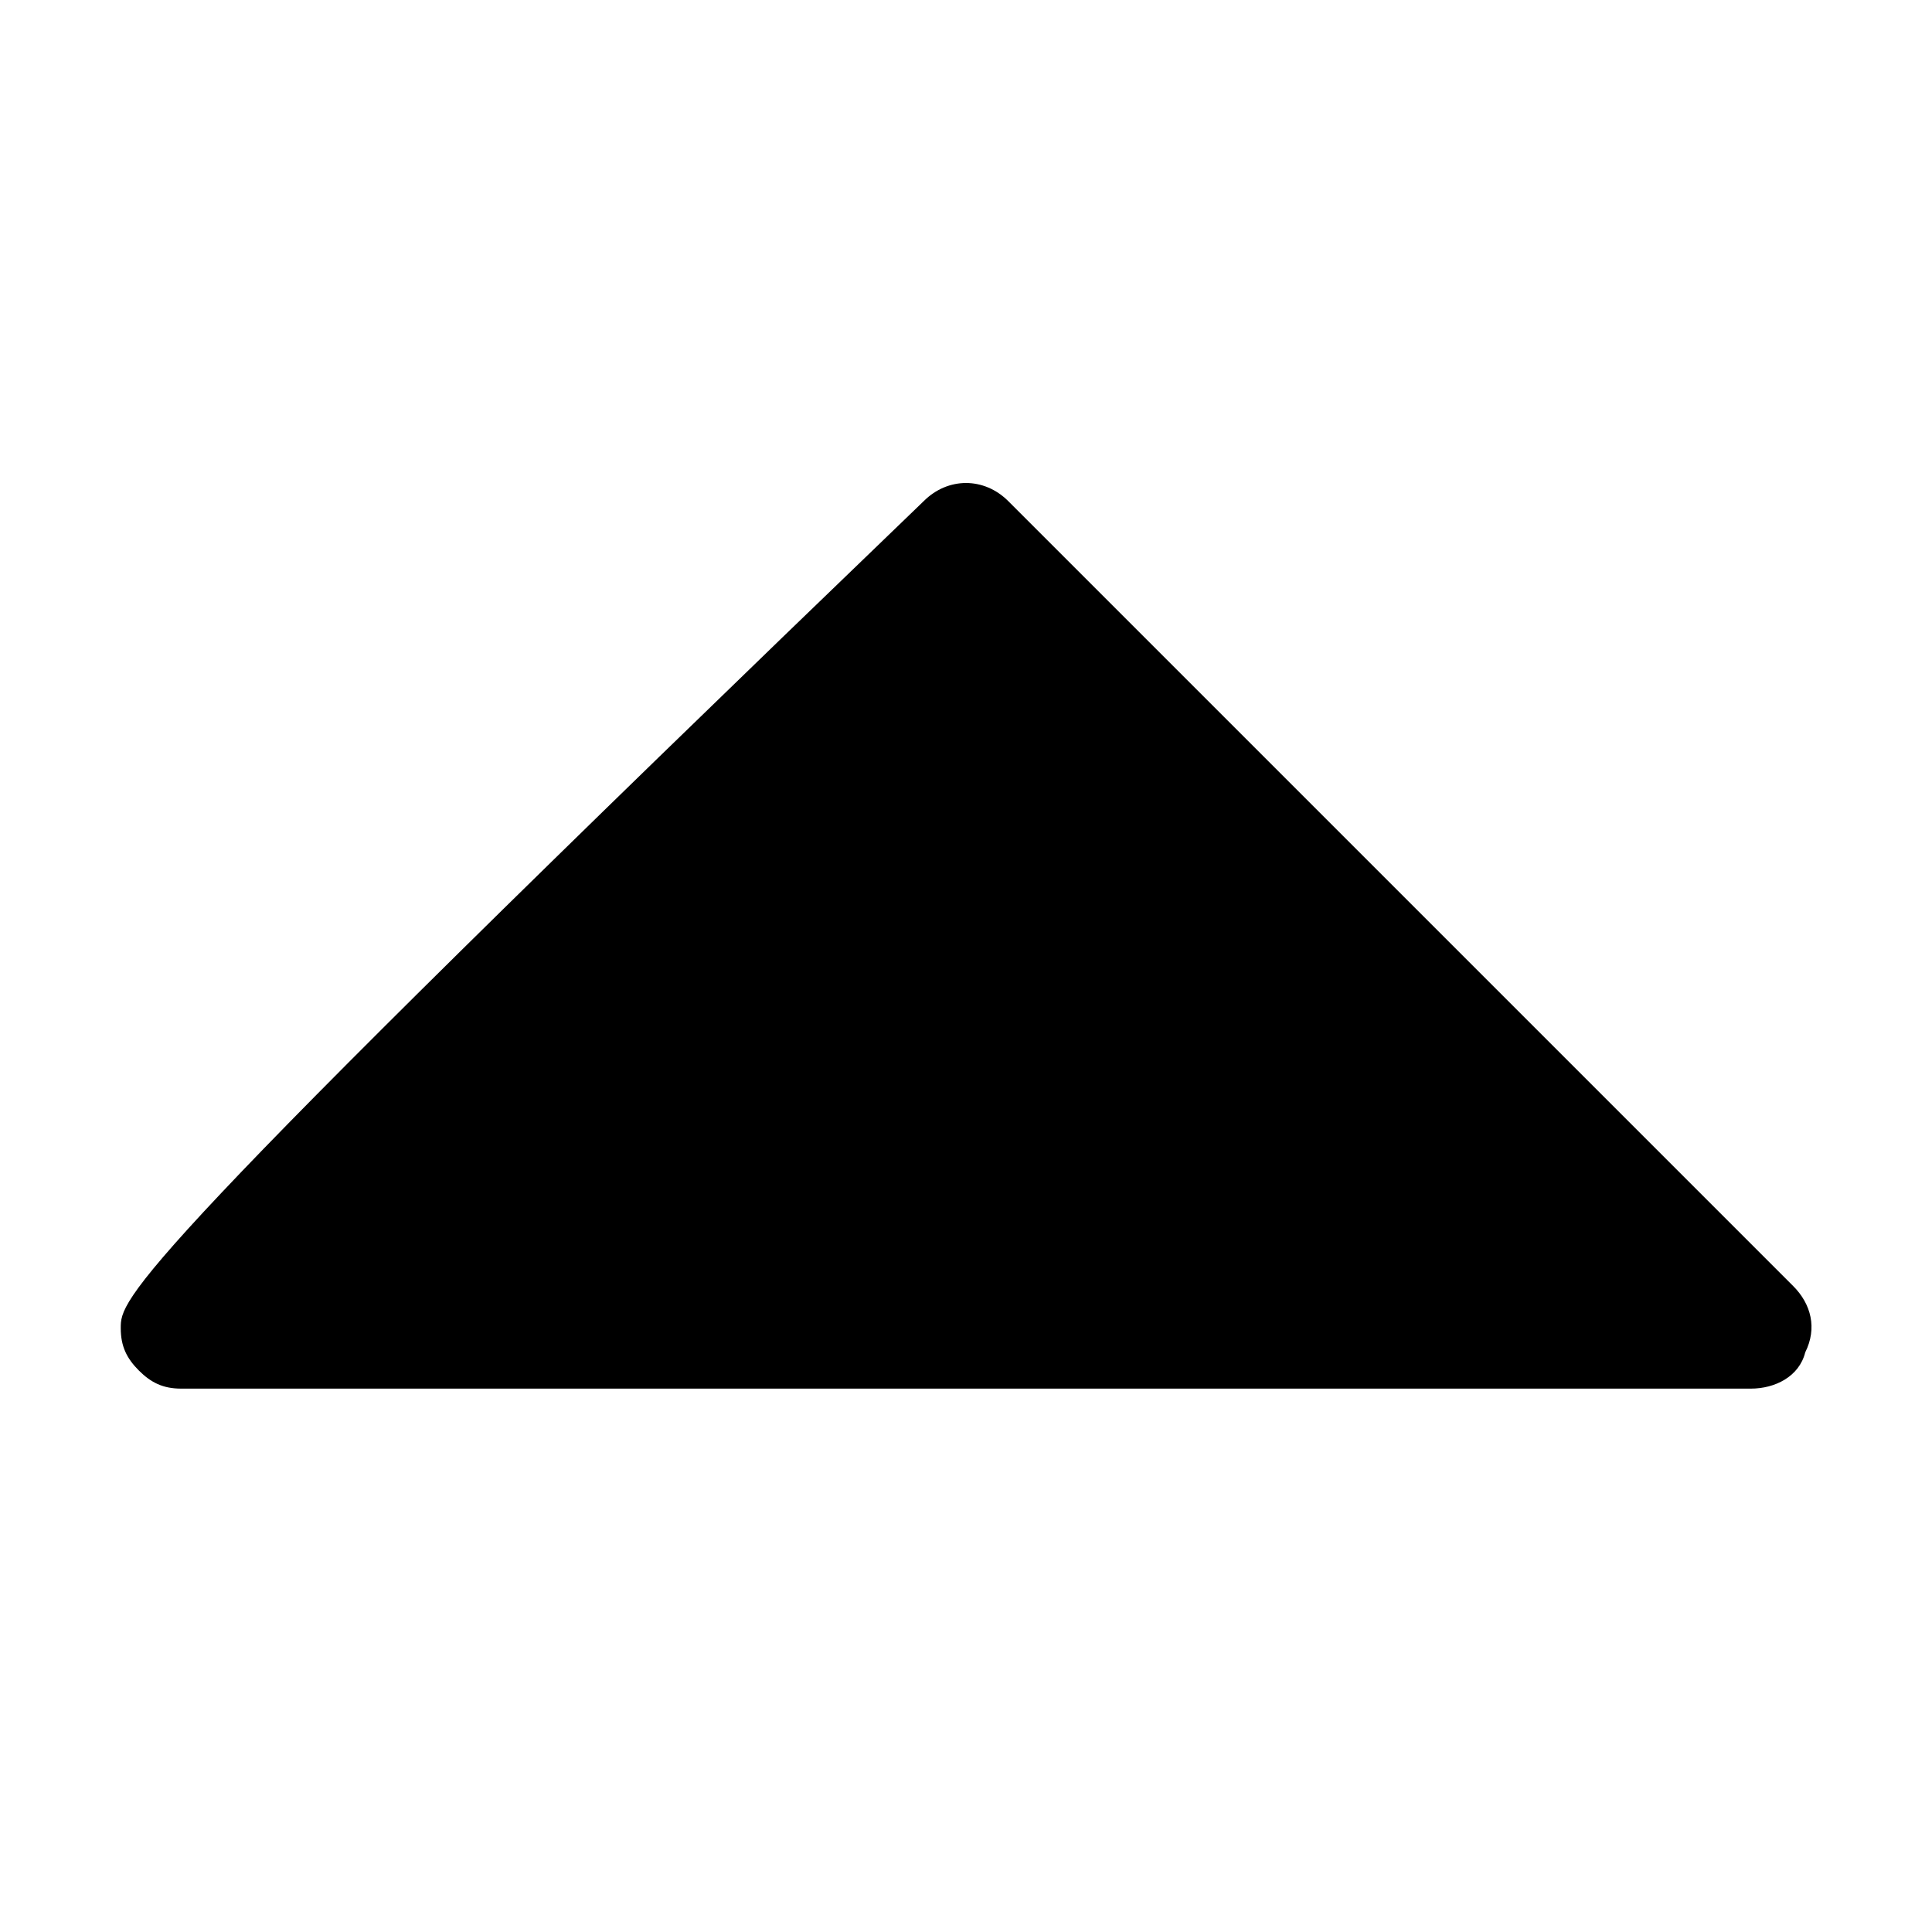 <?xml version="1.0" encoding="utf-8"?>
<!-- Generator: Adobe Illustrator 19.0.0, SVG Export Plug-In . SVG Version: 6.00 Build 0)  -->
<svg version="1.1" id="图层_1" xmlns="http://www.w3.org/2000/svg" xmlns:xlink="http://www.w3.org/1999/xlink" x="0px" y="0px"
	 viewBox="0 0 32 32" style="enable-background:new 0 0 32 32;" xml:space="preserve">
<g id="XMLID_33_">
	<path id="XMLID_35_" d="M29,23H3c-0.3,0-0.5-0.1-0.7-0.3C2.1,22.5,2,22.3,2,22c0-0.5,0-0.9,13.3-13.7c0.4-0.4,1-0.4,1.4,0l13,13
		c0.3,0.3,0.4,0.7,0.2,1.1C29.8,22.8,29.4,23,29,23z"/>
</g>
</svg>
